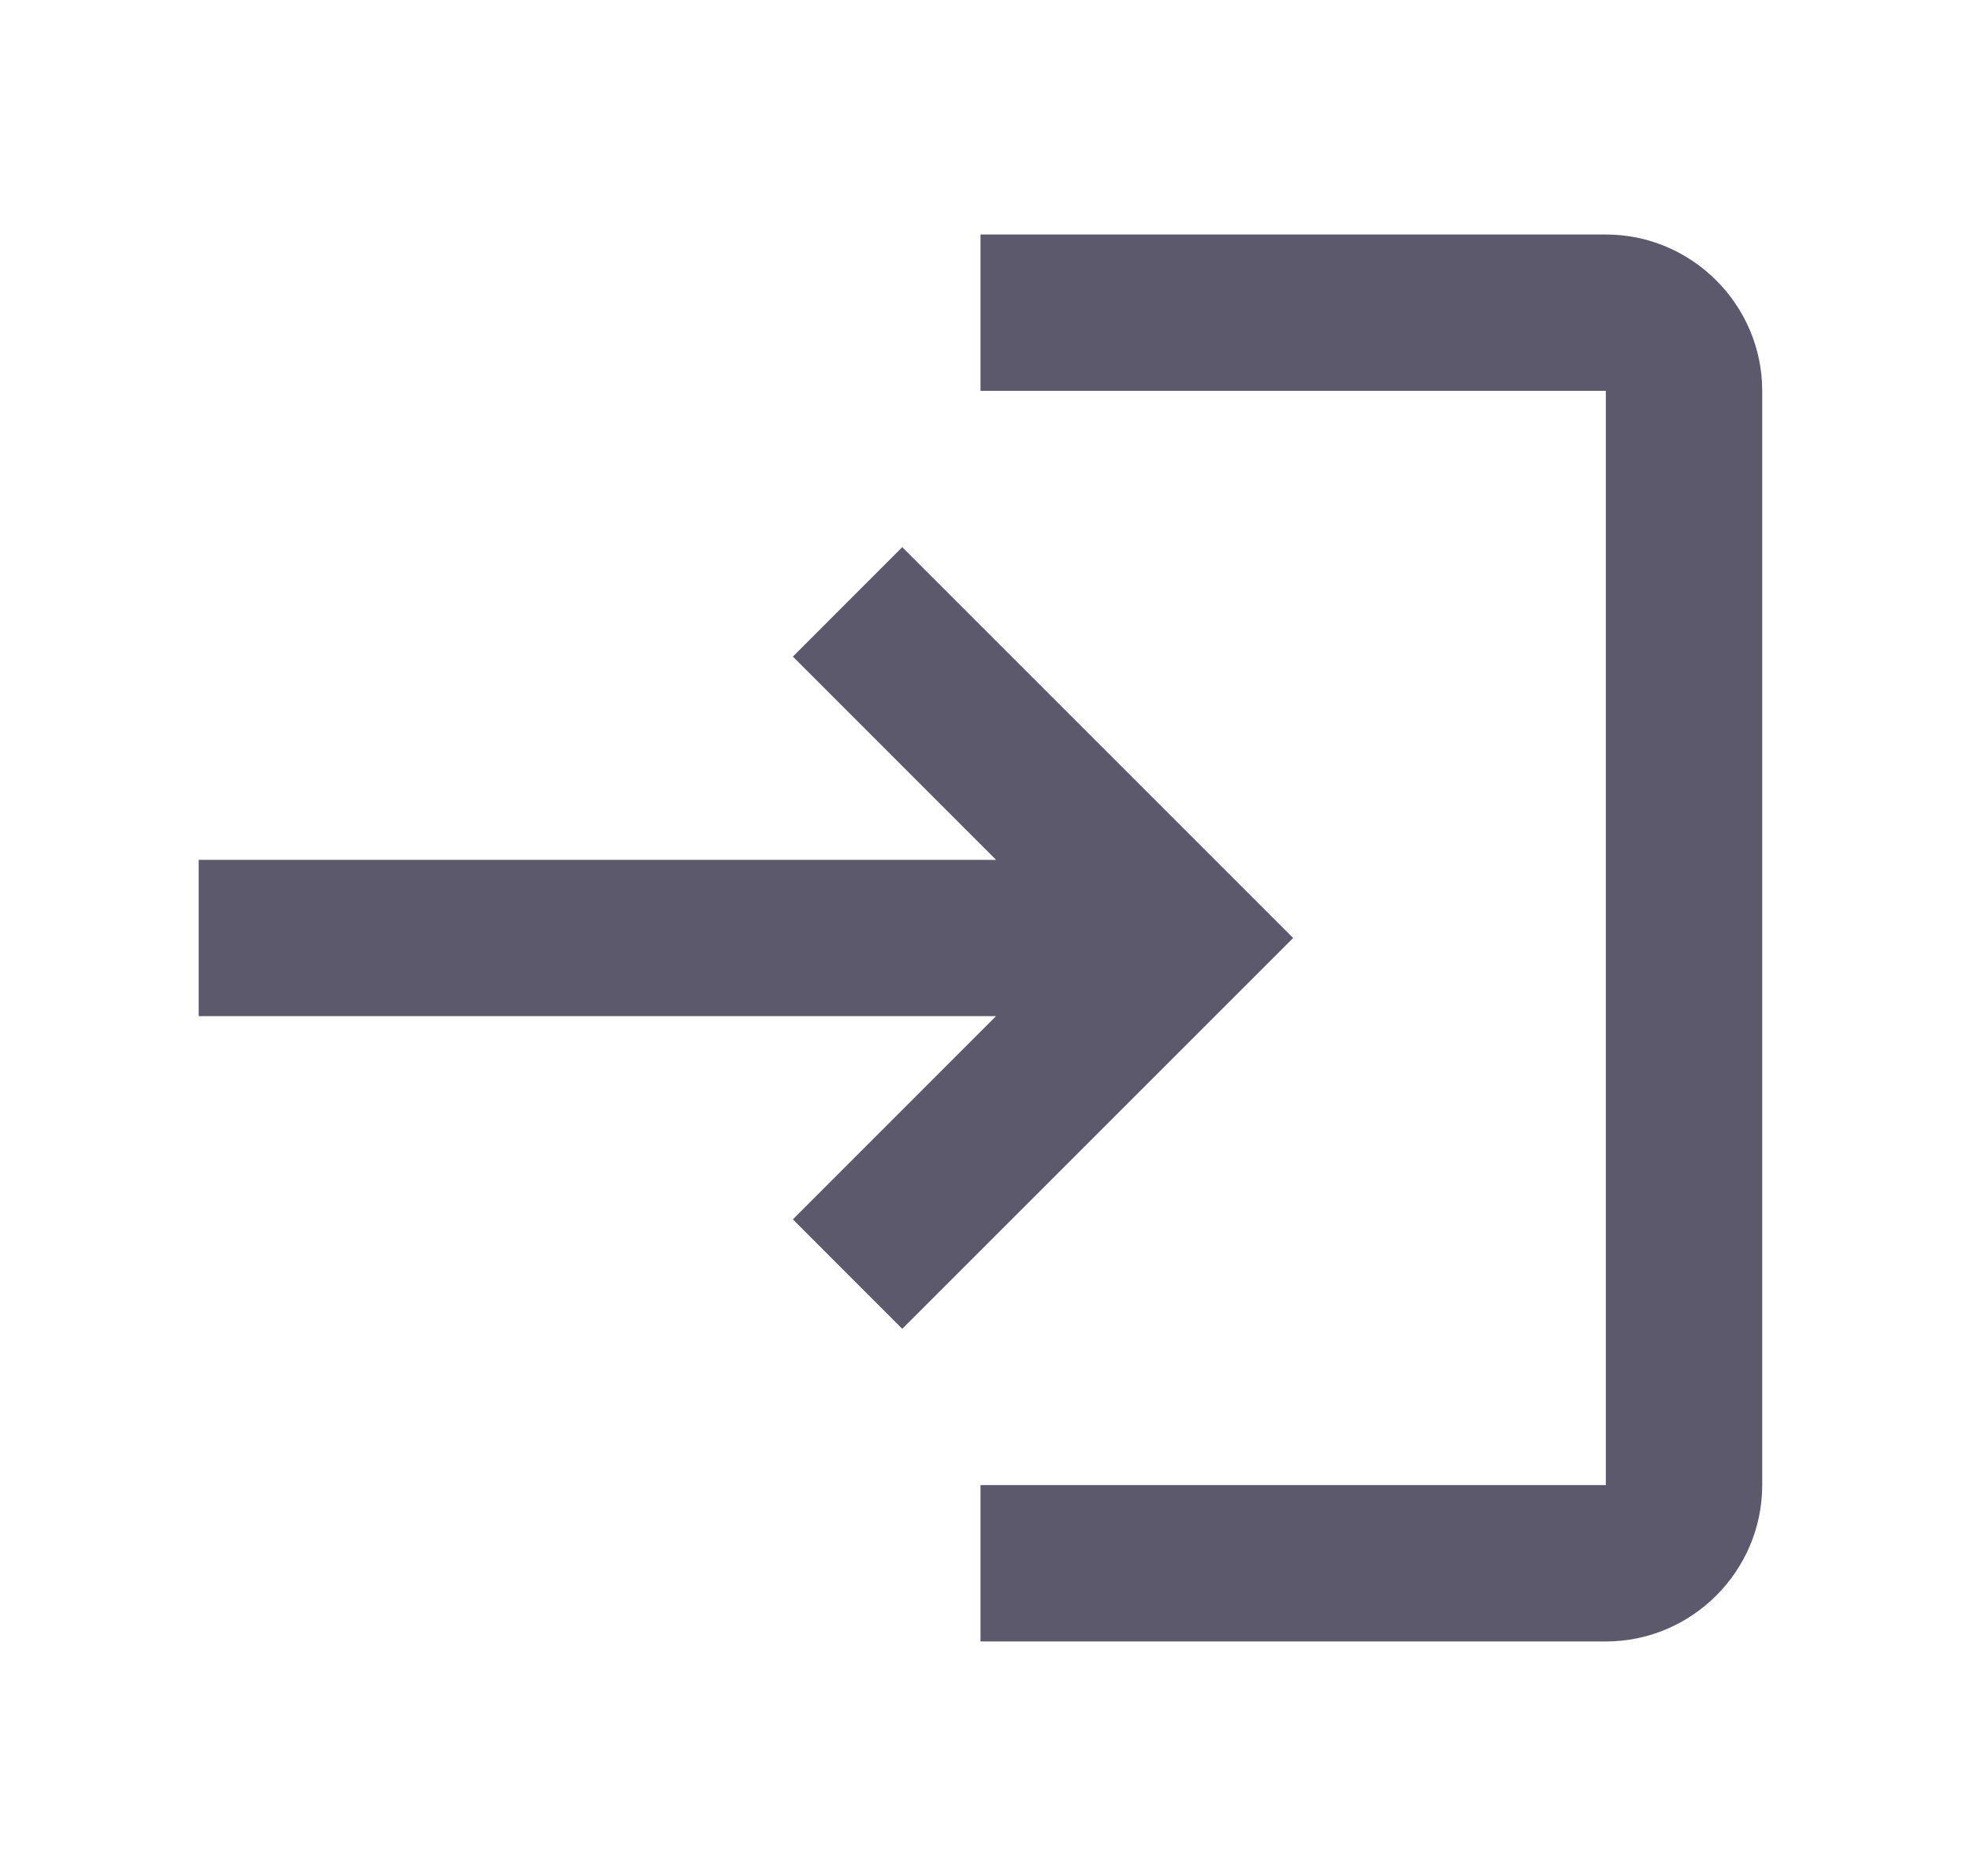<svg width="21" height="20" viewBox="0 0 21 20" fill="none" xmlns="http://www.w3.org/2000/svg">
<path d="M9.618 5.833L8.452 7L10.618 9.167H2.118V10.833H10.618L8.452 13L9.618 14.167L13.785 10L9.618 5.833ZM17.118 15.833H10.452V17.5H17.118C18.035 17.5 18.785 16.75 18.785 15.833V4.167C18.785 3.25 18.035 2.5 17.118 2.5H10.452V4.167H17.118V15.833Z" fill="#5C596D"/>
</svg>
